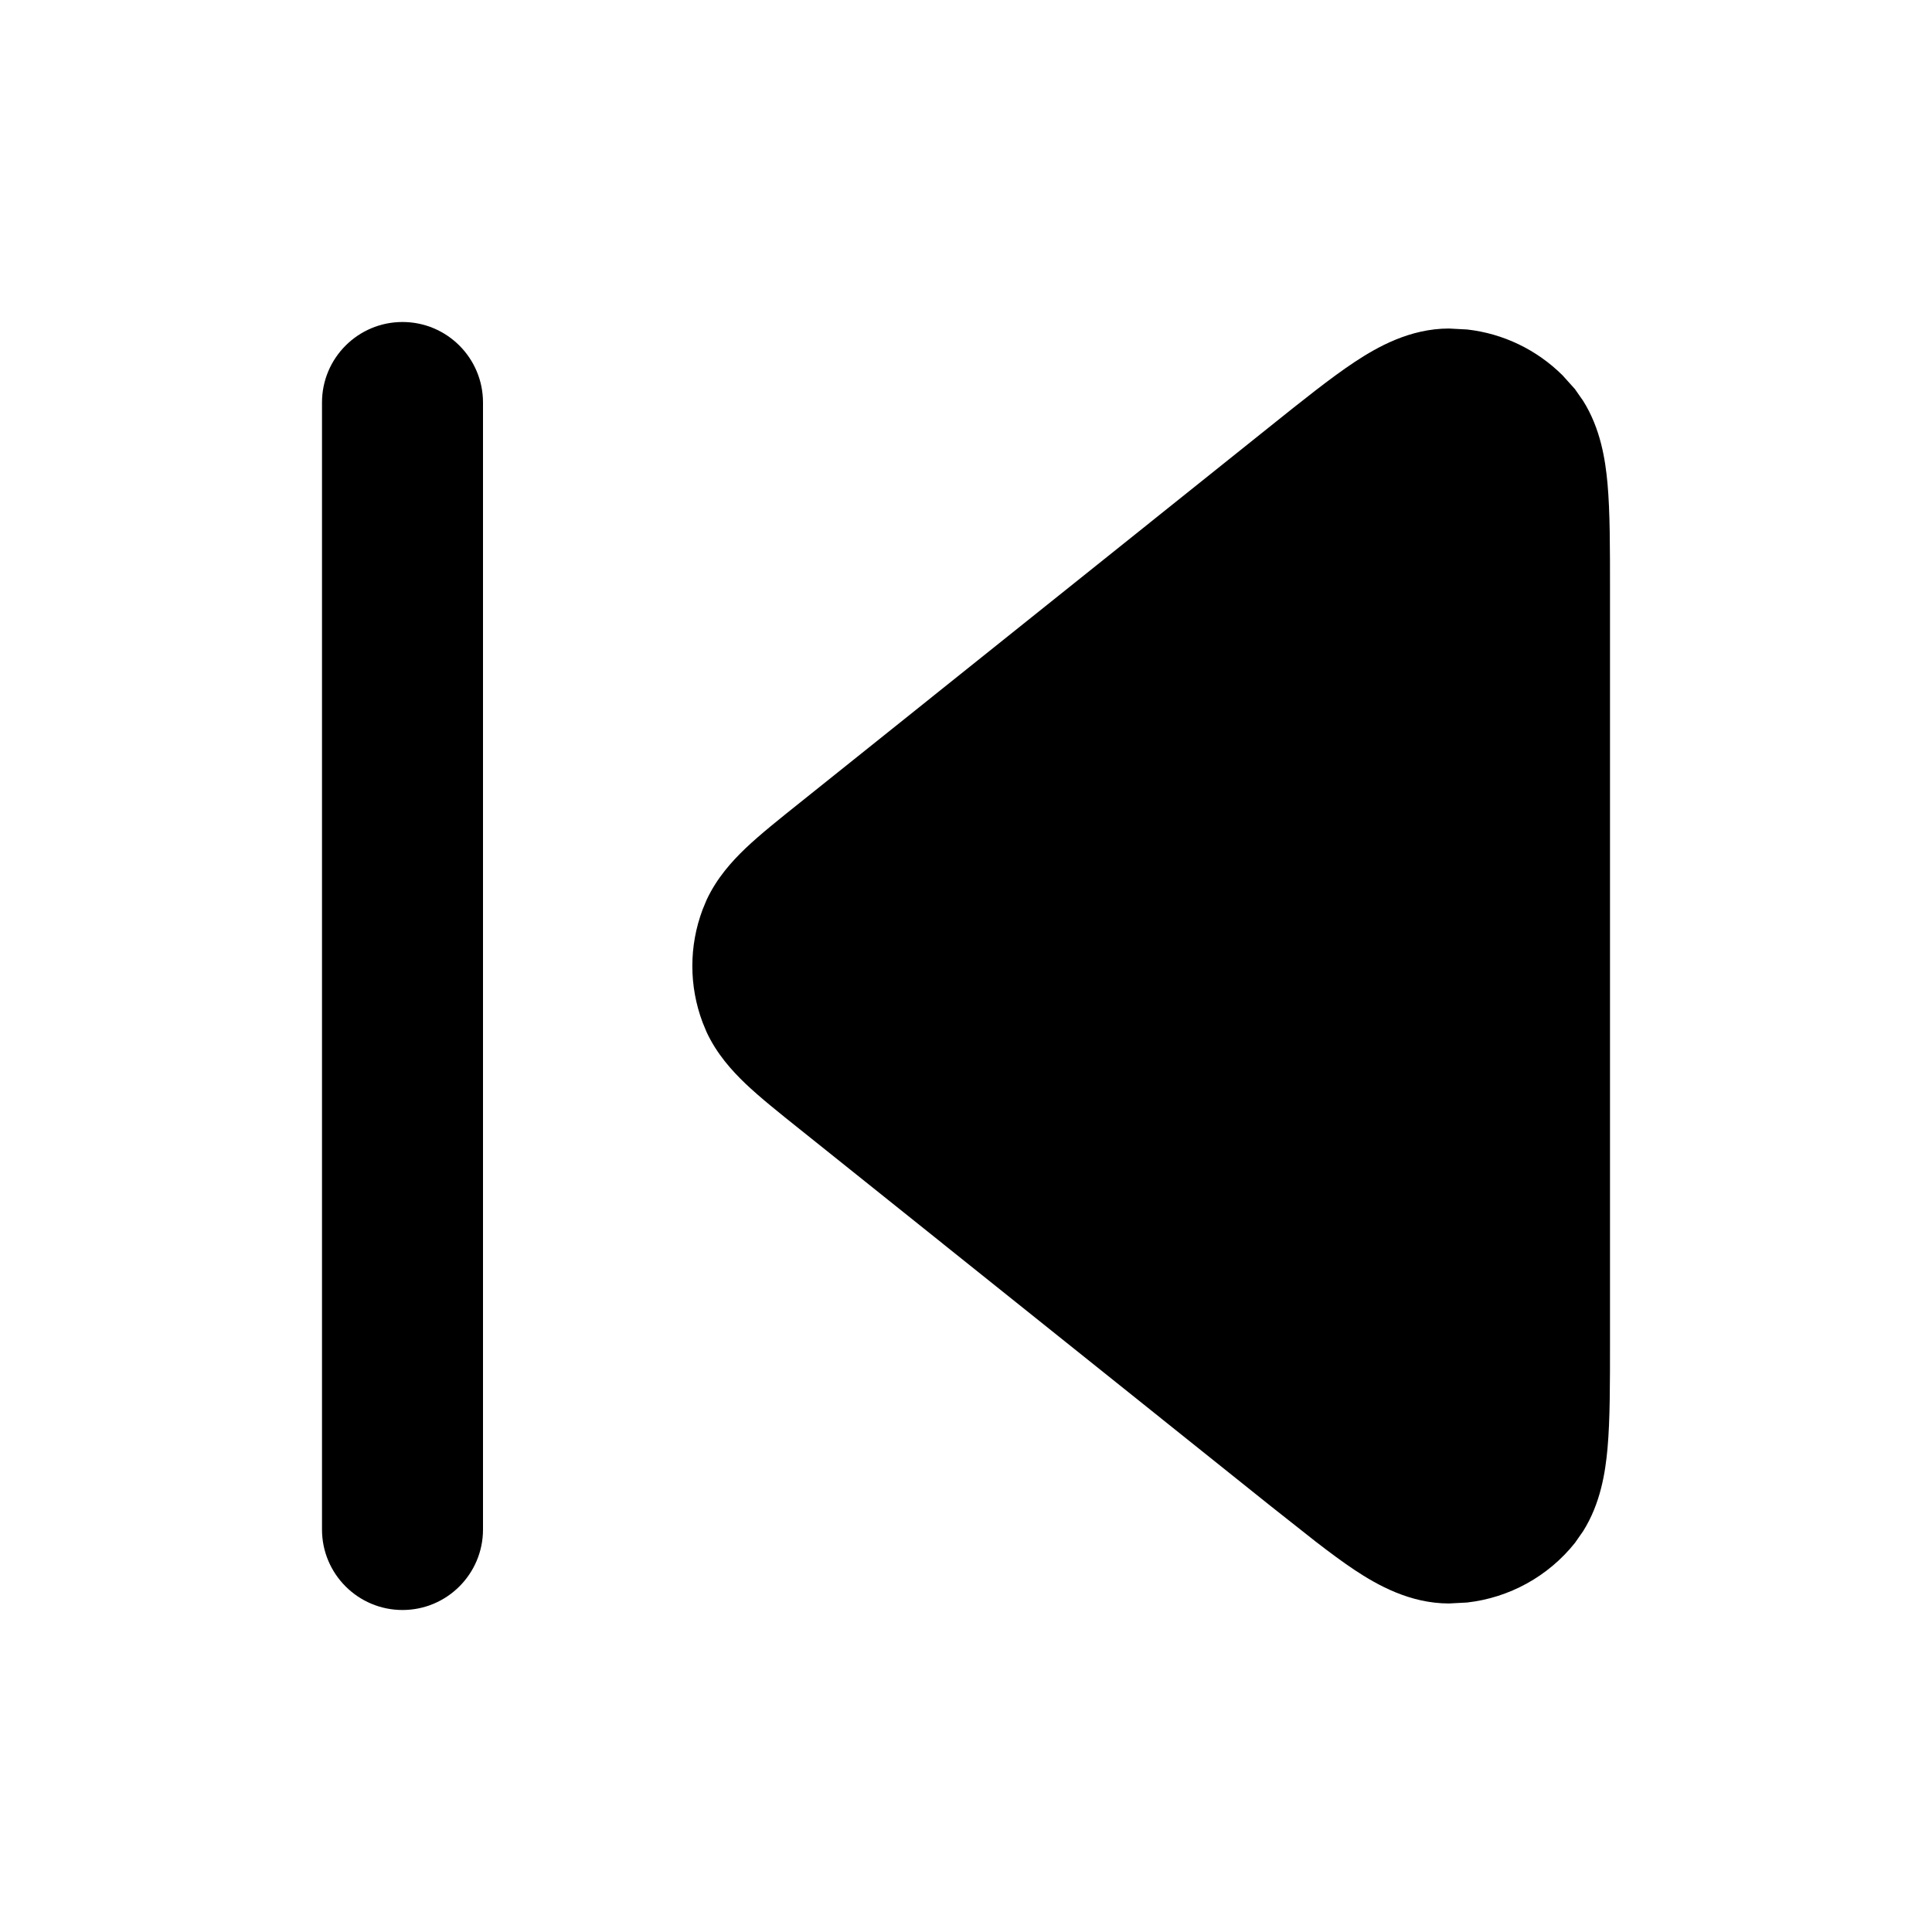 <svg width="24" height="24" viewBox="0 0 24 24" fill="currentColor" xmlns="http://www.w3.org/2000/svg">
<path d="M5 4C5.552 4 6 4.448 6 5V19C6 19.552 5.552 20 5 20C4.448 20 4 19.552 4 19V5C4 4.448 4.448 4 5 4Z" fill="currentColor"/>
<path fill-rule="evenodd" clip-rule="evenodd" d="M18.225 4.093C18.673 4.143 19.092 4.345 19.412 4.664L19.564 4.833L19.666 4.979C19.883 5.324 19.942 5.71 19.969 6.006C20.001 6.362 20 6.816 20 7.329V16.671C20 17.184 20.001 17.637 19.969 17.994C19.942 18.29 19.883 18.676 19.666 19.021L19.564 19.167C19.231 19.584 18.748 19.848 18.225 19.907L17.998 19.919C17.514 19.918 17.112 19.691 16.829 19.504C16.68 19.405 16.517 19.284 16.341 19.148L15.775 18.701L9.938 14.03C9.685 13.828 9.444 13.636 9.259 13.46C9.092 13.3 8.906 13.095 8.778 12.822L8.728 12.701C8.558 12.249 8.558 11.751 8.728 11.299L8.778 11.178C8.906 10.905 9.092 10.7 9.259 10.54C9.444 10.364 9.685 10.172 9.938 9.97L15.775 5.299C16.176 4.978 16.53 4.694 16.829 4.496C17.112 4.309 17.514 4.082 17.998 4.081L18.225 4.093Z" fill="currentColor"/>
</svg>
